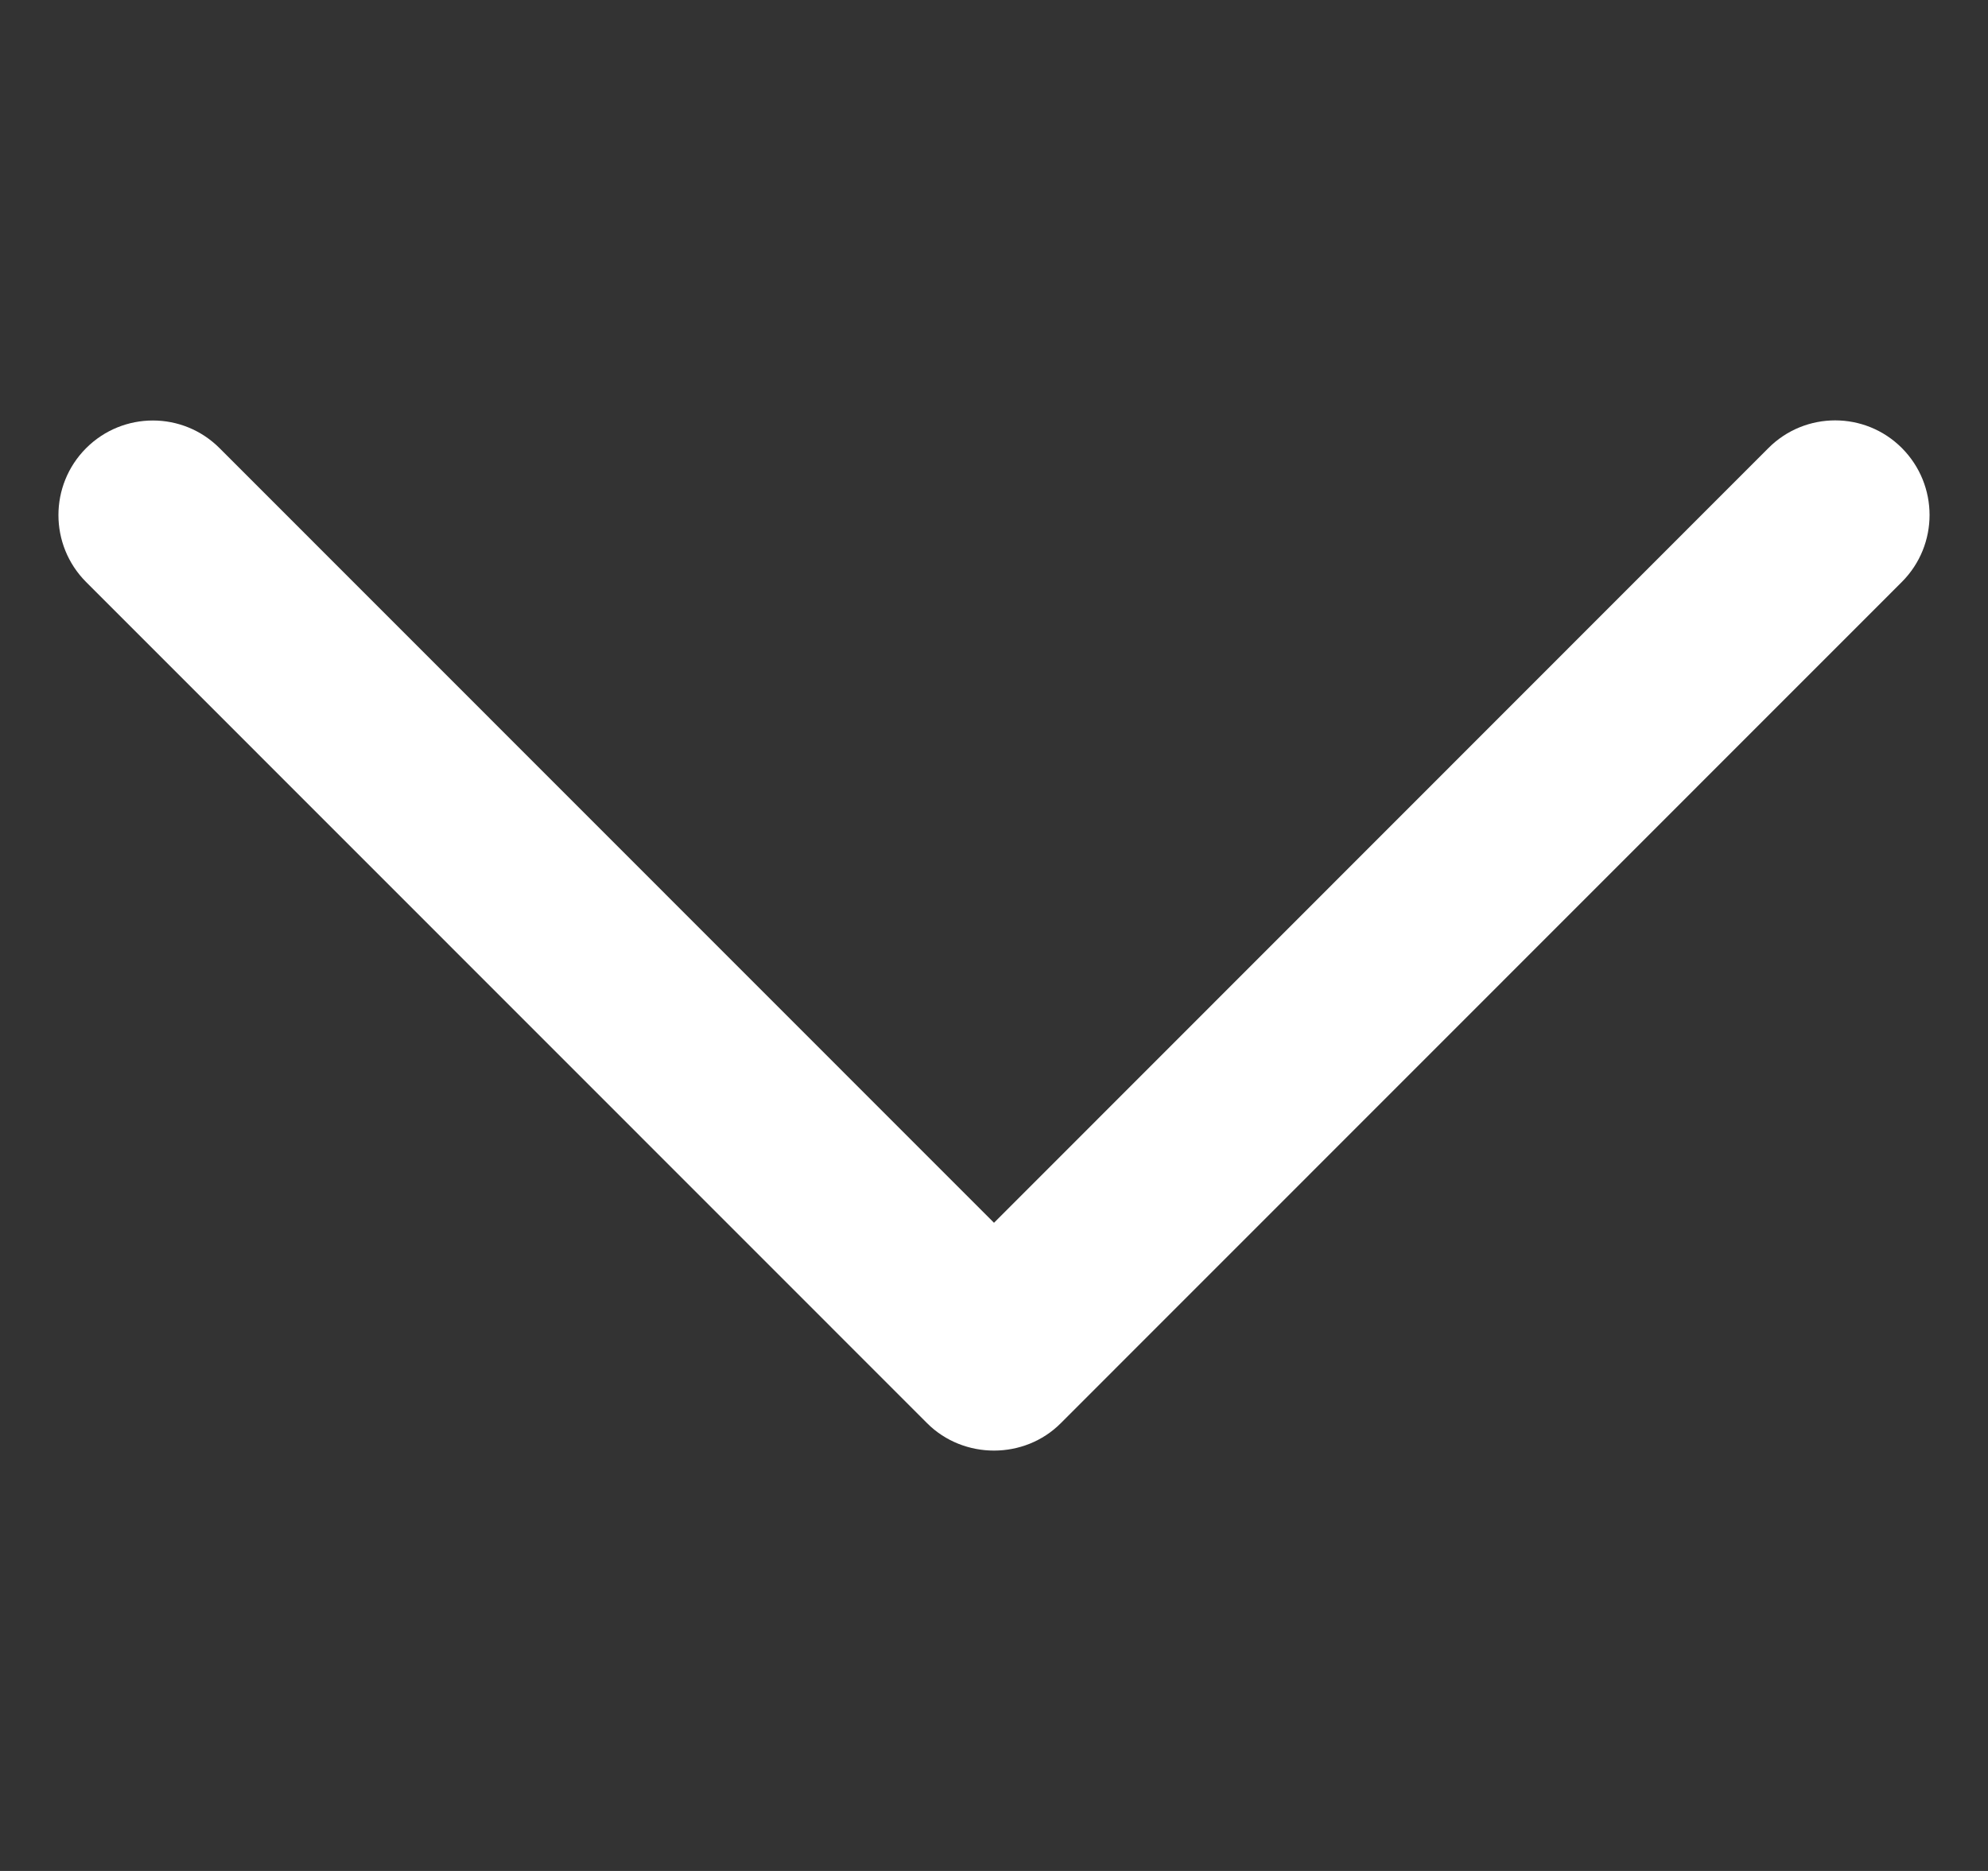 <svg width="17" height="16" viewBox="0 0 17 16" fill="none" xmlns="http://www.w3.org/2000/svg">
<rect x="0" y="0" width="17" height="16" fill="#333333" stroke="none"/>
<g clip-path="url(#clip0_1221_4794)">
<path d="M9.071 12.171L16.264 4.976C16.579 4.66 16.579 4.149 16.264 3.832C15.949 3.516 15.437 3.516 15.122 3.832L8.5 10.457L1.878 3.833C1.563 3.517 1.052 3.517 0.736 3.833C0.421 4.149 0.421 4.661 0.736 4.977L7.929 12.172C8.241 12.483 8.76 12.483 9.071 12.171Z" fill="white"/>
</g>
<defs>
<clipPath id="clip0_1221_4794">
<rect width="16" height="16" fill="white" transform="matrix(0 -1 1 0 0.5 16)"/>
</clipPath>
</defs>
</svg>
